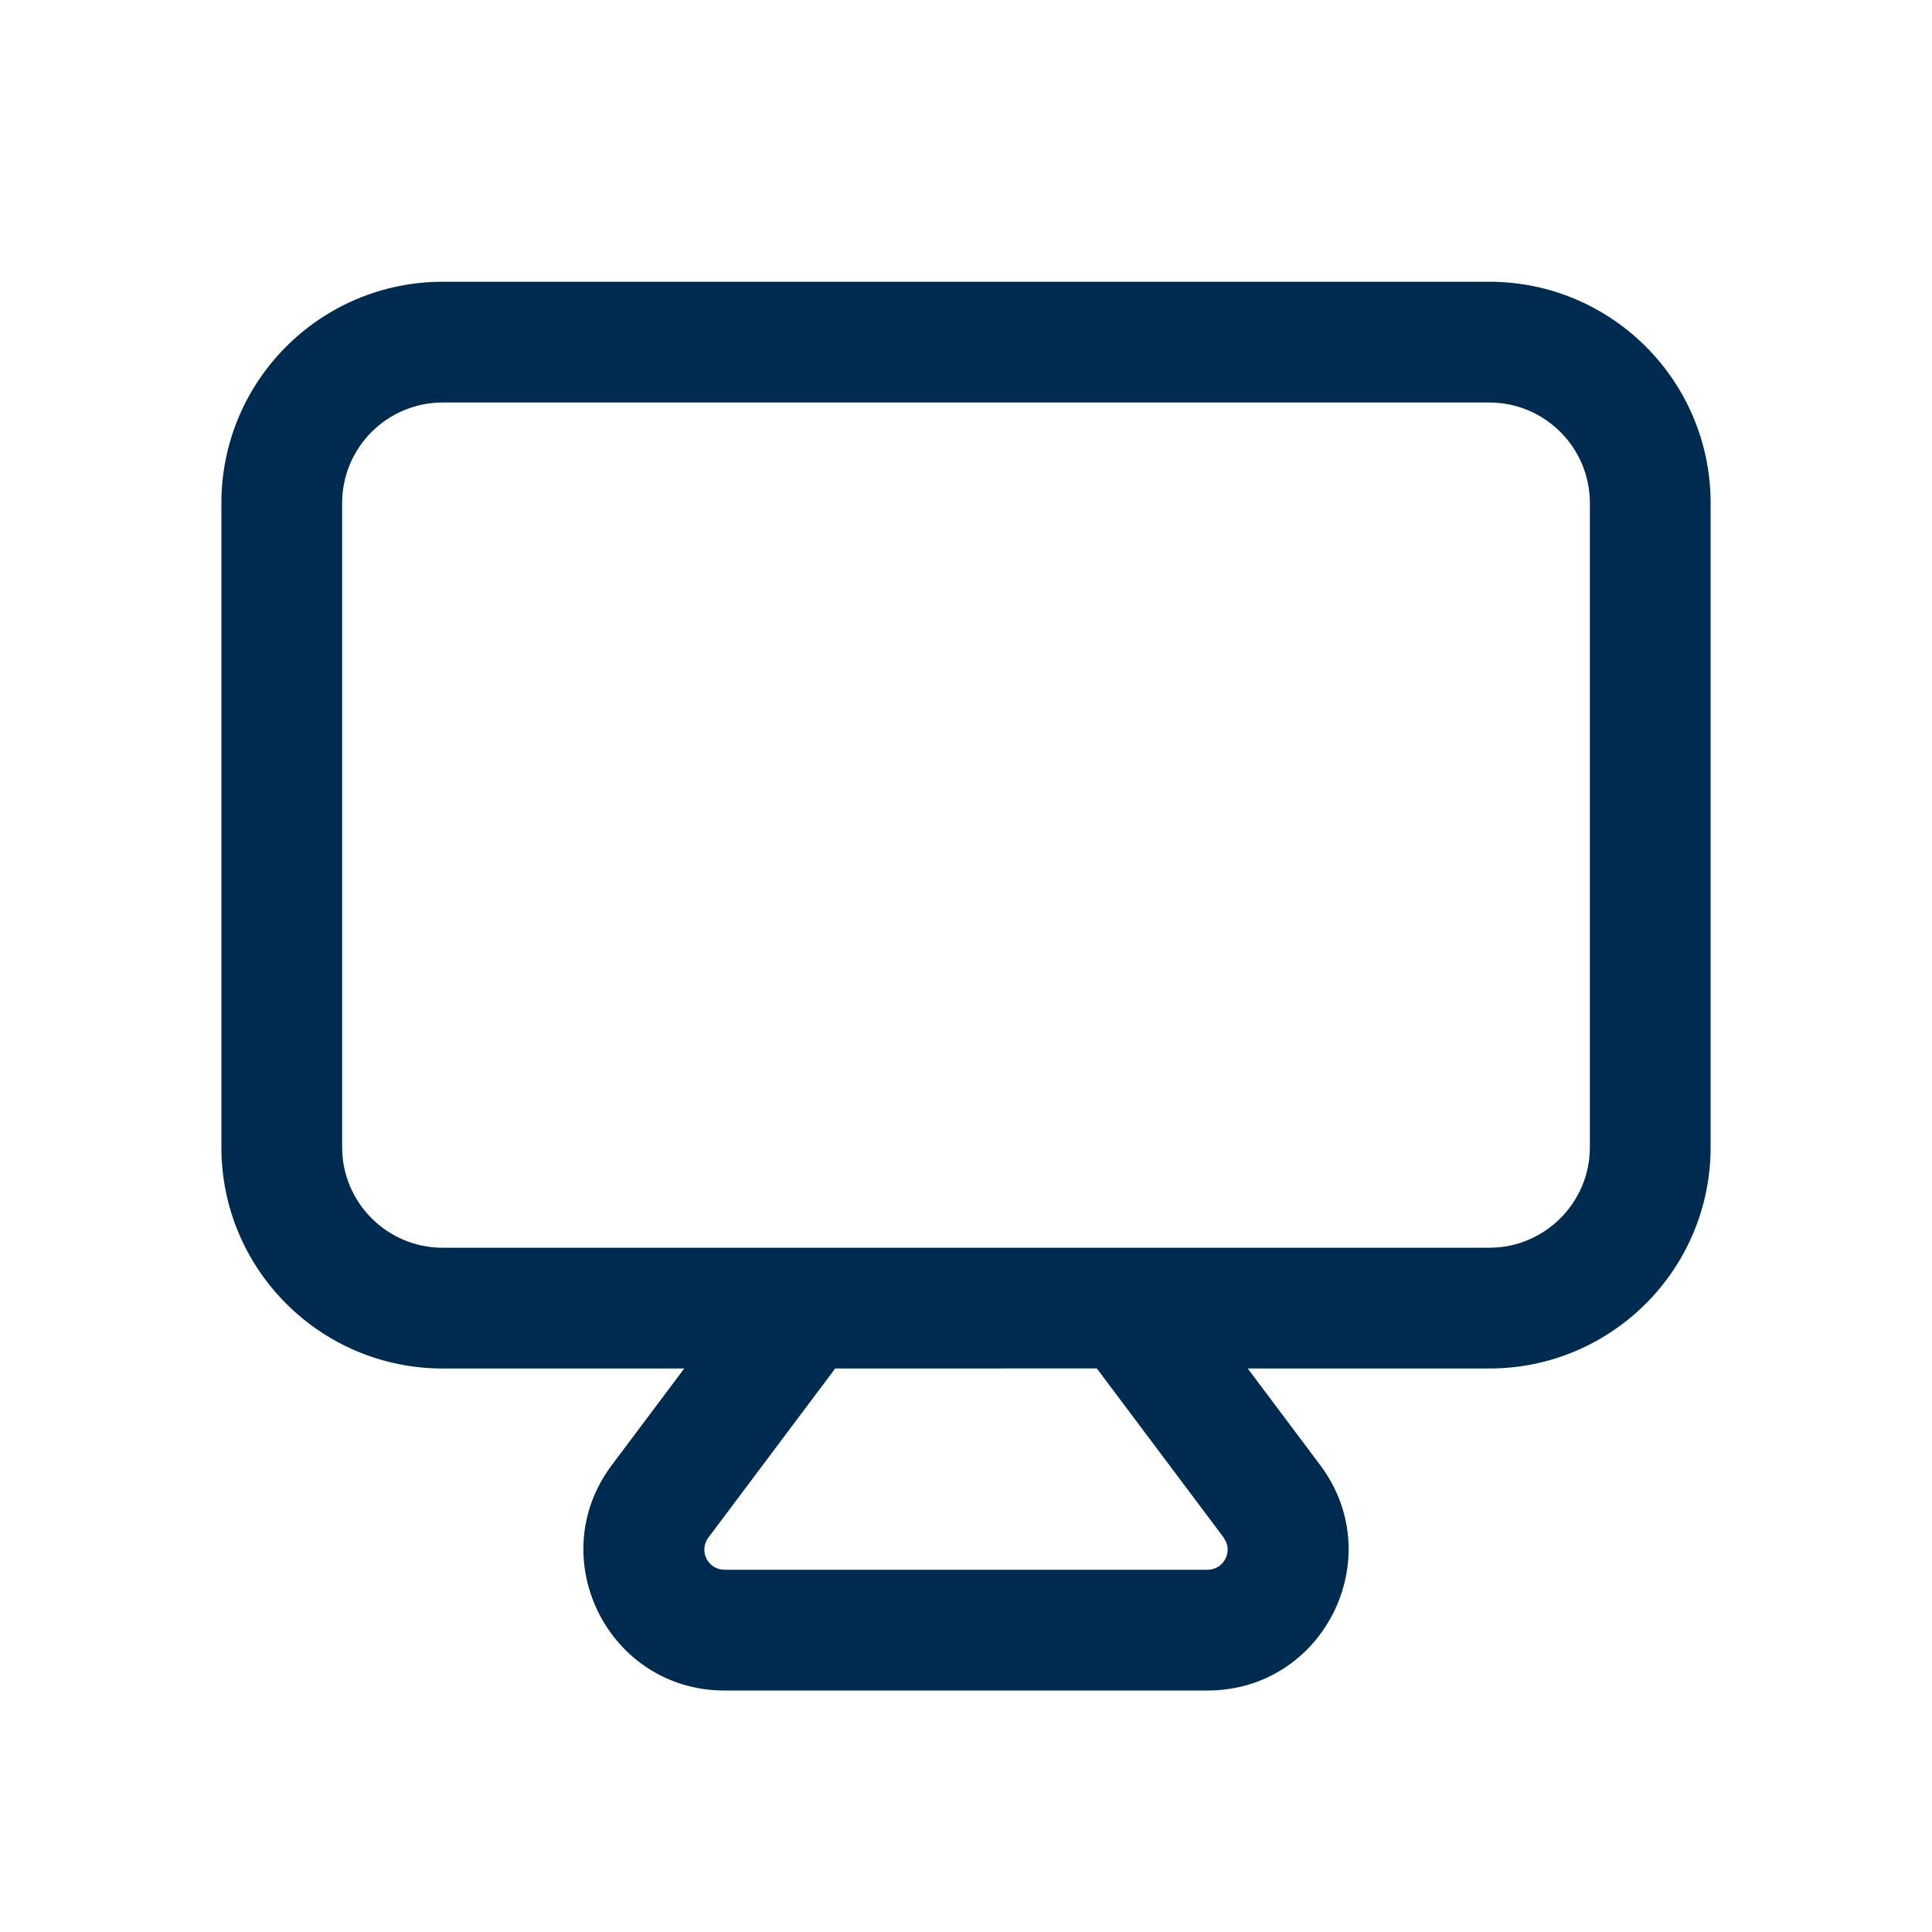 <svg width="24" height="24" viewBox="0 0 24 24" fill="none" xmlns="http://www.w3.org/2000/svg">
<path fill-rule="evenodd" clip-rule="evenodd" d="M5.5,5c-0.69,0 -1.25,0.56 -1.25,1.25v8c0,0.69 0.56,1.25 1.25,1.25h4.125h4.75h4.125c0.69,0 1.25,-0.56 1.25,-1.25v-8c0,-0.69 -0.56,-1.25 -1.25,-1.25zM8.5,17h-3c-1.519,0 -2.75,-1.231 -2.75,-2.75v-8c0,-1.519 1.231,-2.75 2.75,-2.75h13c1.519,0 2.75,1.231 2.75,2.75v8c0,1.519 -1.231,2.75 -2.75,2.75h-3l0.9,1.2c0.865,1.154 0.042,2.8 -1.4,2.8h-6c-1.442,0 -2.265,-1.646 -1.4,-2.8zM10.375,17l-1.575,2.1c-0.124,0.165 -0.006,0.4 0.2,0.4h6c0.18,0 0.293,-0.18 0.235,-0.336l-0.035,-0.065l-1.575,-2.1z" fill="#002B51"/>
</svg>

